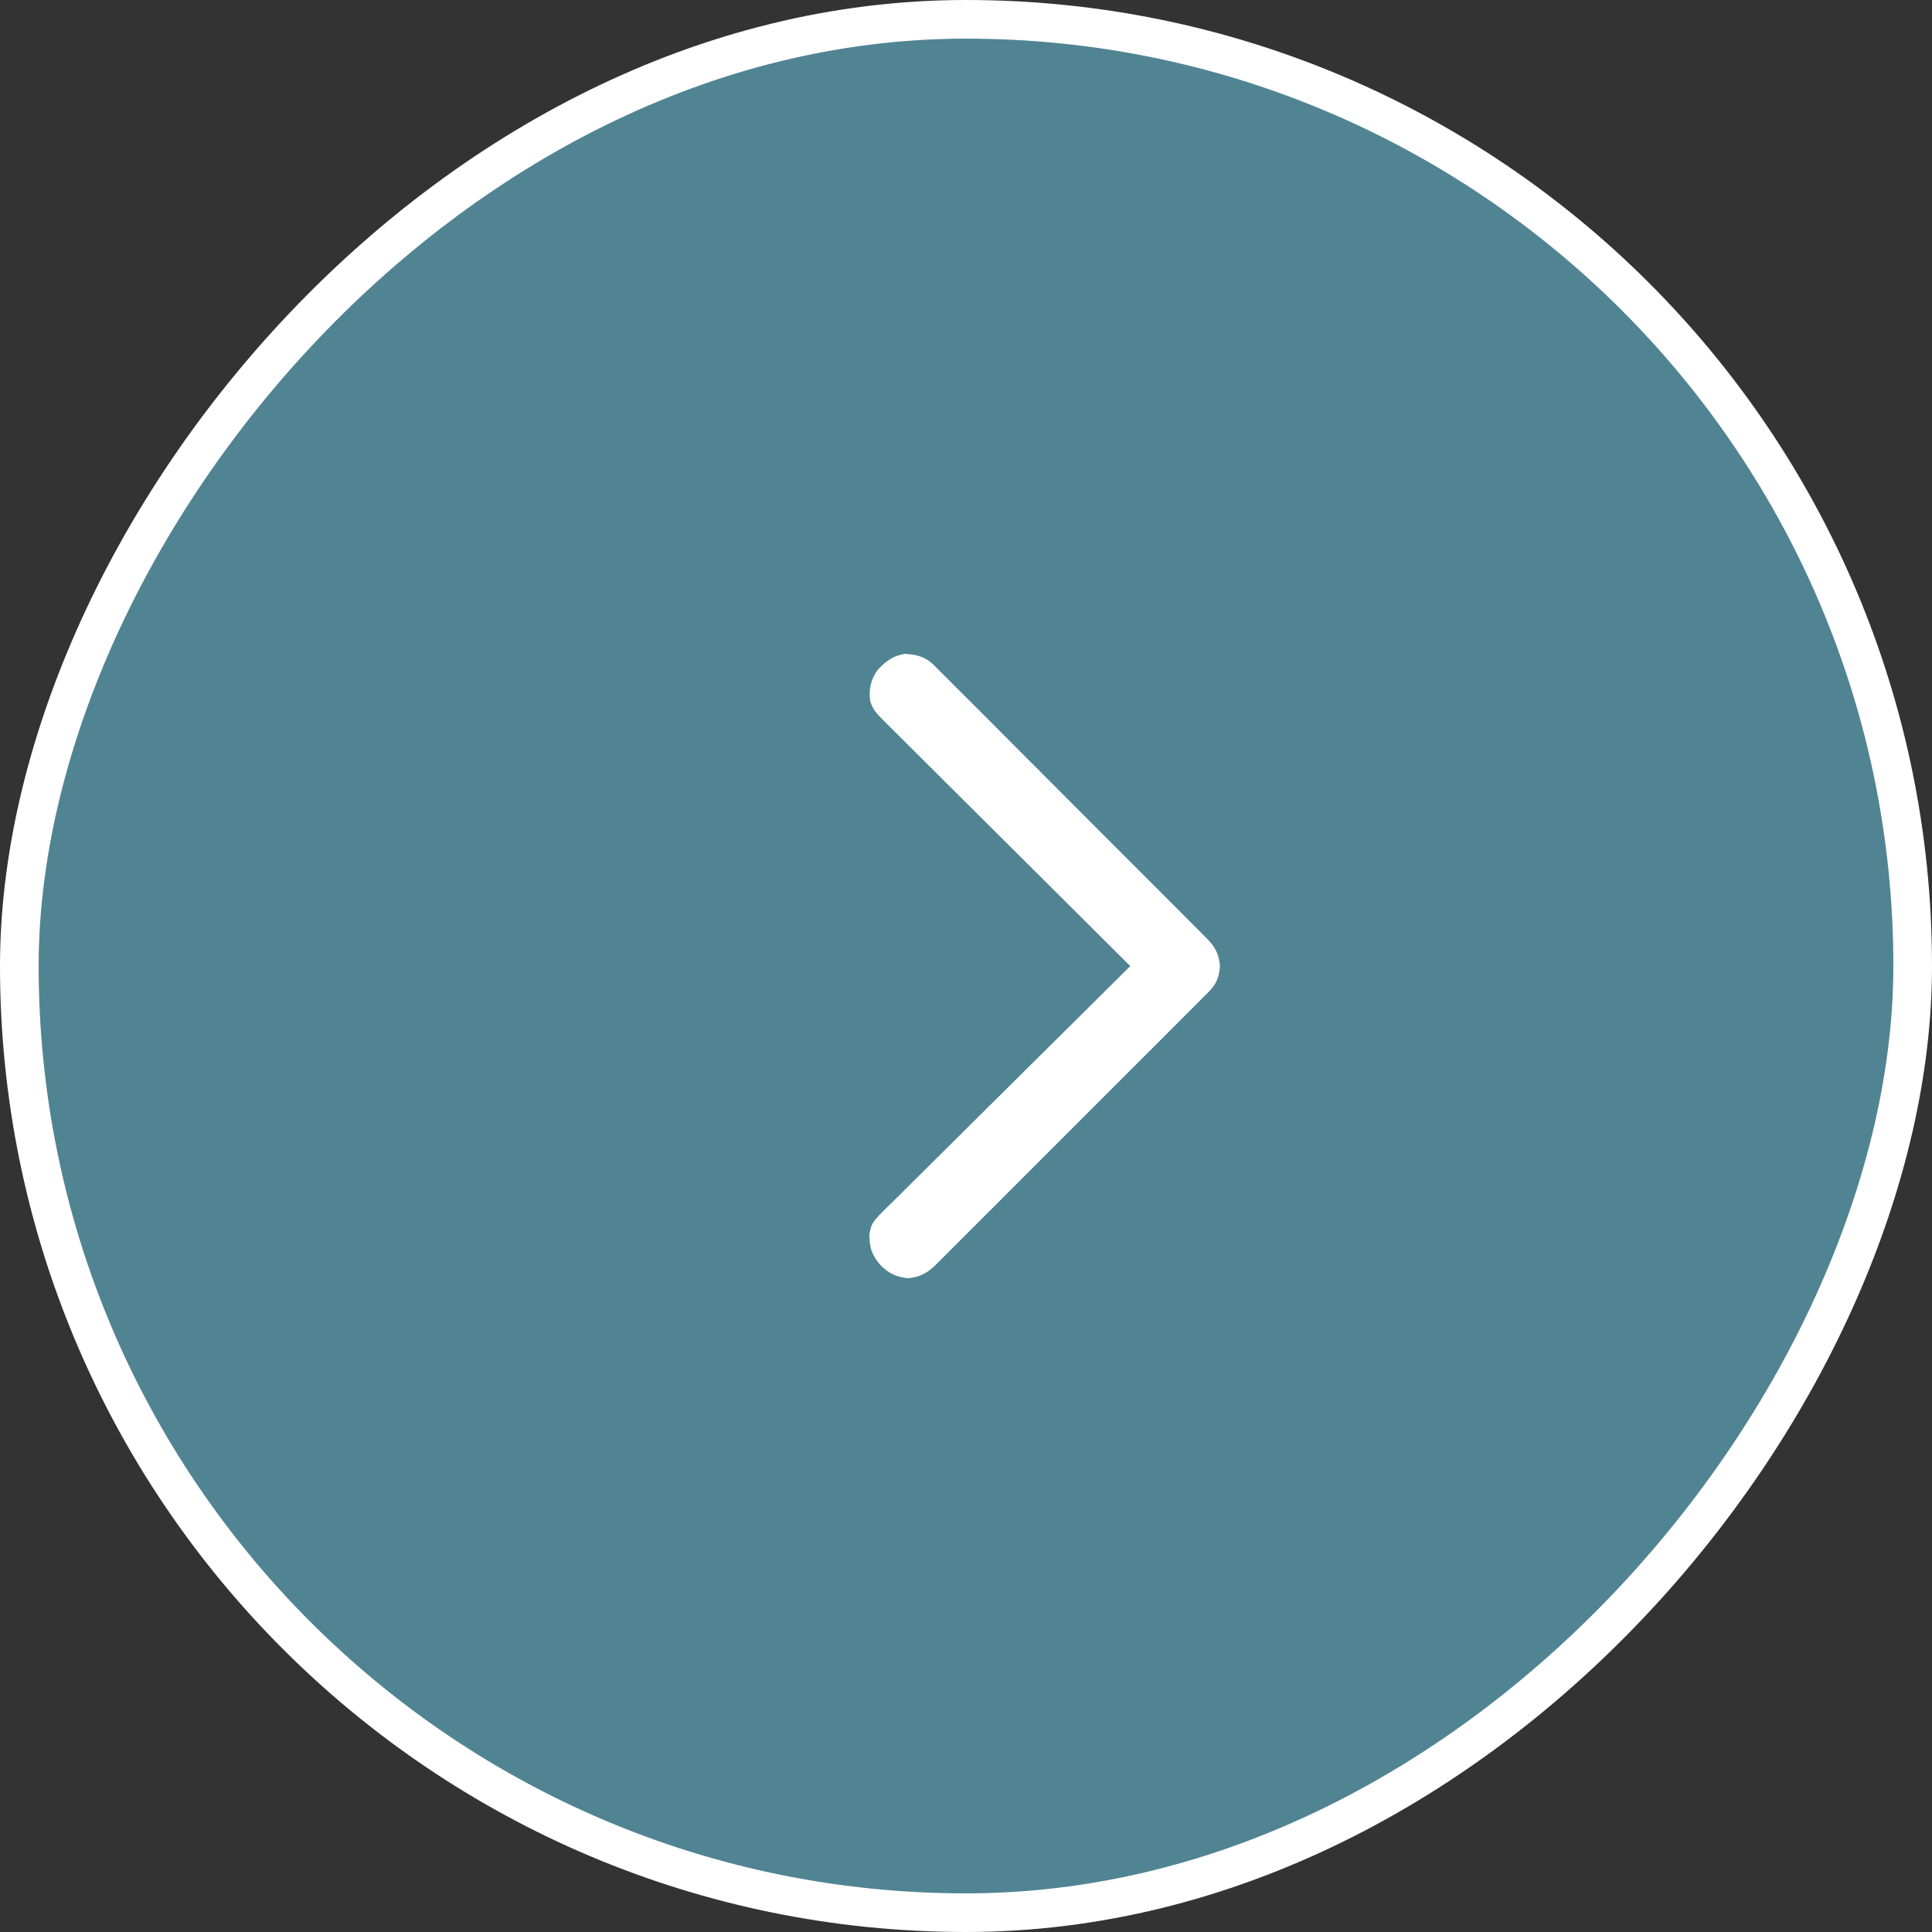 <svg width="50" height="50" viewBox="0 0 50 50" fill="none" xmlns="http://www.w3.org/2000/svg">
<rect x="0" y="0" width="50" height="50" fill="#333333" stroke="none"/>
<rect x="0.5" y="-0.5" width="49" height="49" rx="24.5" transform="matrix(1 0 0 -1 0 49)" fill="#62B0C6" fill-opacity="0.65"/>
<rect x="0.5" y="-0.5" width="49" height="49" rx="24.5" transform="matrix(1 0 0 -1 0 49)" stroke="white"/>
<path d="M24.245 32.704C24.292 32.658 24.292 32.658 24.34 32.611C24.444 32.508 24.547 32.404 24.649 32.3C24.724 32.226 24.799 32.152 24.873 32.078C25.076 31.877 25.277 31.675 25.478 31.473C25.689 31.262 25.9 31.051 26.111 30.84C26.466 30.486 26.82 30.131 27.174 29.776C27.583 29.365 27.992 28.956 28.403 28.547C28.756 28.196 29.108 27.845 29.459 27.492C29.669 27.282 29.879 27.072 30.09 26.862C30.288 26.665 30.485 26.467 30.681 26.269C30.753 26.196 30.826 26.124 30.899 26.052C30.998 25.953 31.097 25.854 31.195 25.754C31.224 25.726 31.253 25.697 31.282 25.668C31.485 25.459 31.548 25.291 31.573 25.003C31.544 24.664 31.432 24.482 31.195 24.251C31.165 24.22 31.134 24.189 31.102 24.156C31 24.052 30.896 23.949 30.792 23.846C30.718 23.772 30.644 23.697 30.57 23.622C30.37 23.42 30.169 23.219 29.967 23.018C29.798 22.85 29.63 22.681 29.462 22.513C29.066 22.115 28.669 21.718 28.271 21.322C27.861 20.913 27.453 20.503 27.045 20.093C26.694 19.74 26.343 19.388 25.991 19.037C25.781 18.827 25.571 18.617 25.362 18.406C25.165 18.208 24.968 18.011 24.769 17.815C24.697 17.742 24.624 17.67 24.552 17.597C24.454 17.497 24.355 17.399 24.255 17.301C24.227 17.272 24.199 17.243 24.17 17.213C23.941 16.992 23.72 16.936 23.41 16.923C23.105 16.973 22.918 17.119 22.711 17.34C22.533 17.588 22.476 17.856 22.524 18.156C22.594 18.369 22.687 18.467 22.845 18.625C22.872 18.652 22.9 18.68 22.928 18.708C23.019 18.8 23.111 18.891 23.204 18.982C23.269 19.048 23.335 19.113 23.401 19.179C23.579 19.358 23.758 19.535 23.937 19.712C24.124 19.898 24.311 20.084 24.497 20.271C24.851 20.623 25.205 20.975 25.559 21.327C25.962 21.727 26.364 22.128 26.767 22.529C27.595 23.355 28.423 24.179 29.252 25.003C29.218 25.036 29.184 25.07 29.148 25.105C28.314 25.931 27.48 26.758 26.648 27.586C26.245 27.986 25.842 28.386 25.438 28.785C25.086 29.134 24.735 29.482 24.384 29.832C24.199 30.017 24.013 30.201 23.826 30.385C23.65 30.558 23.475 30.732 23.301 30.907C23.237 30.971 23.173 31.035 23.108 31.098C22.558 31.634 22.558 31.634 22.5 31.951C22.499 32.304 22.575 32.507 22.81 32.766C23.031 32.972 23.194 33.041 23.493 33.082C23.831 33.046 24.014 32.941 24.245 32.704Z" fill="white"/>
</svg>
